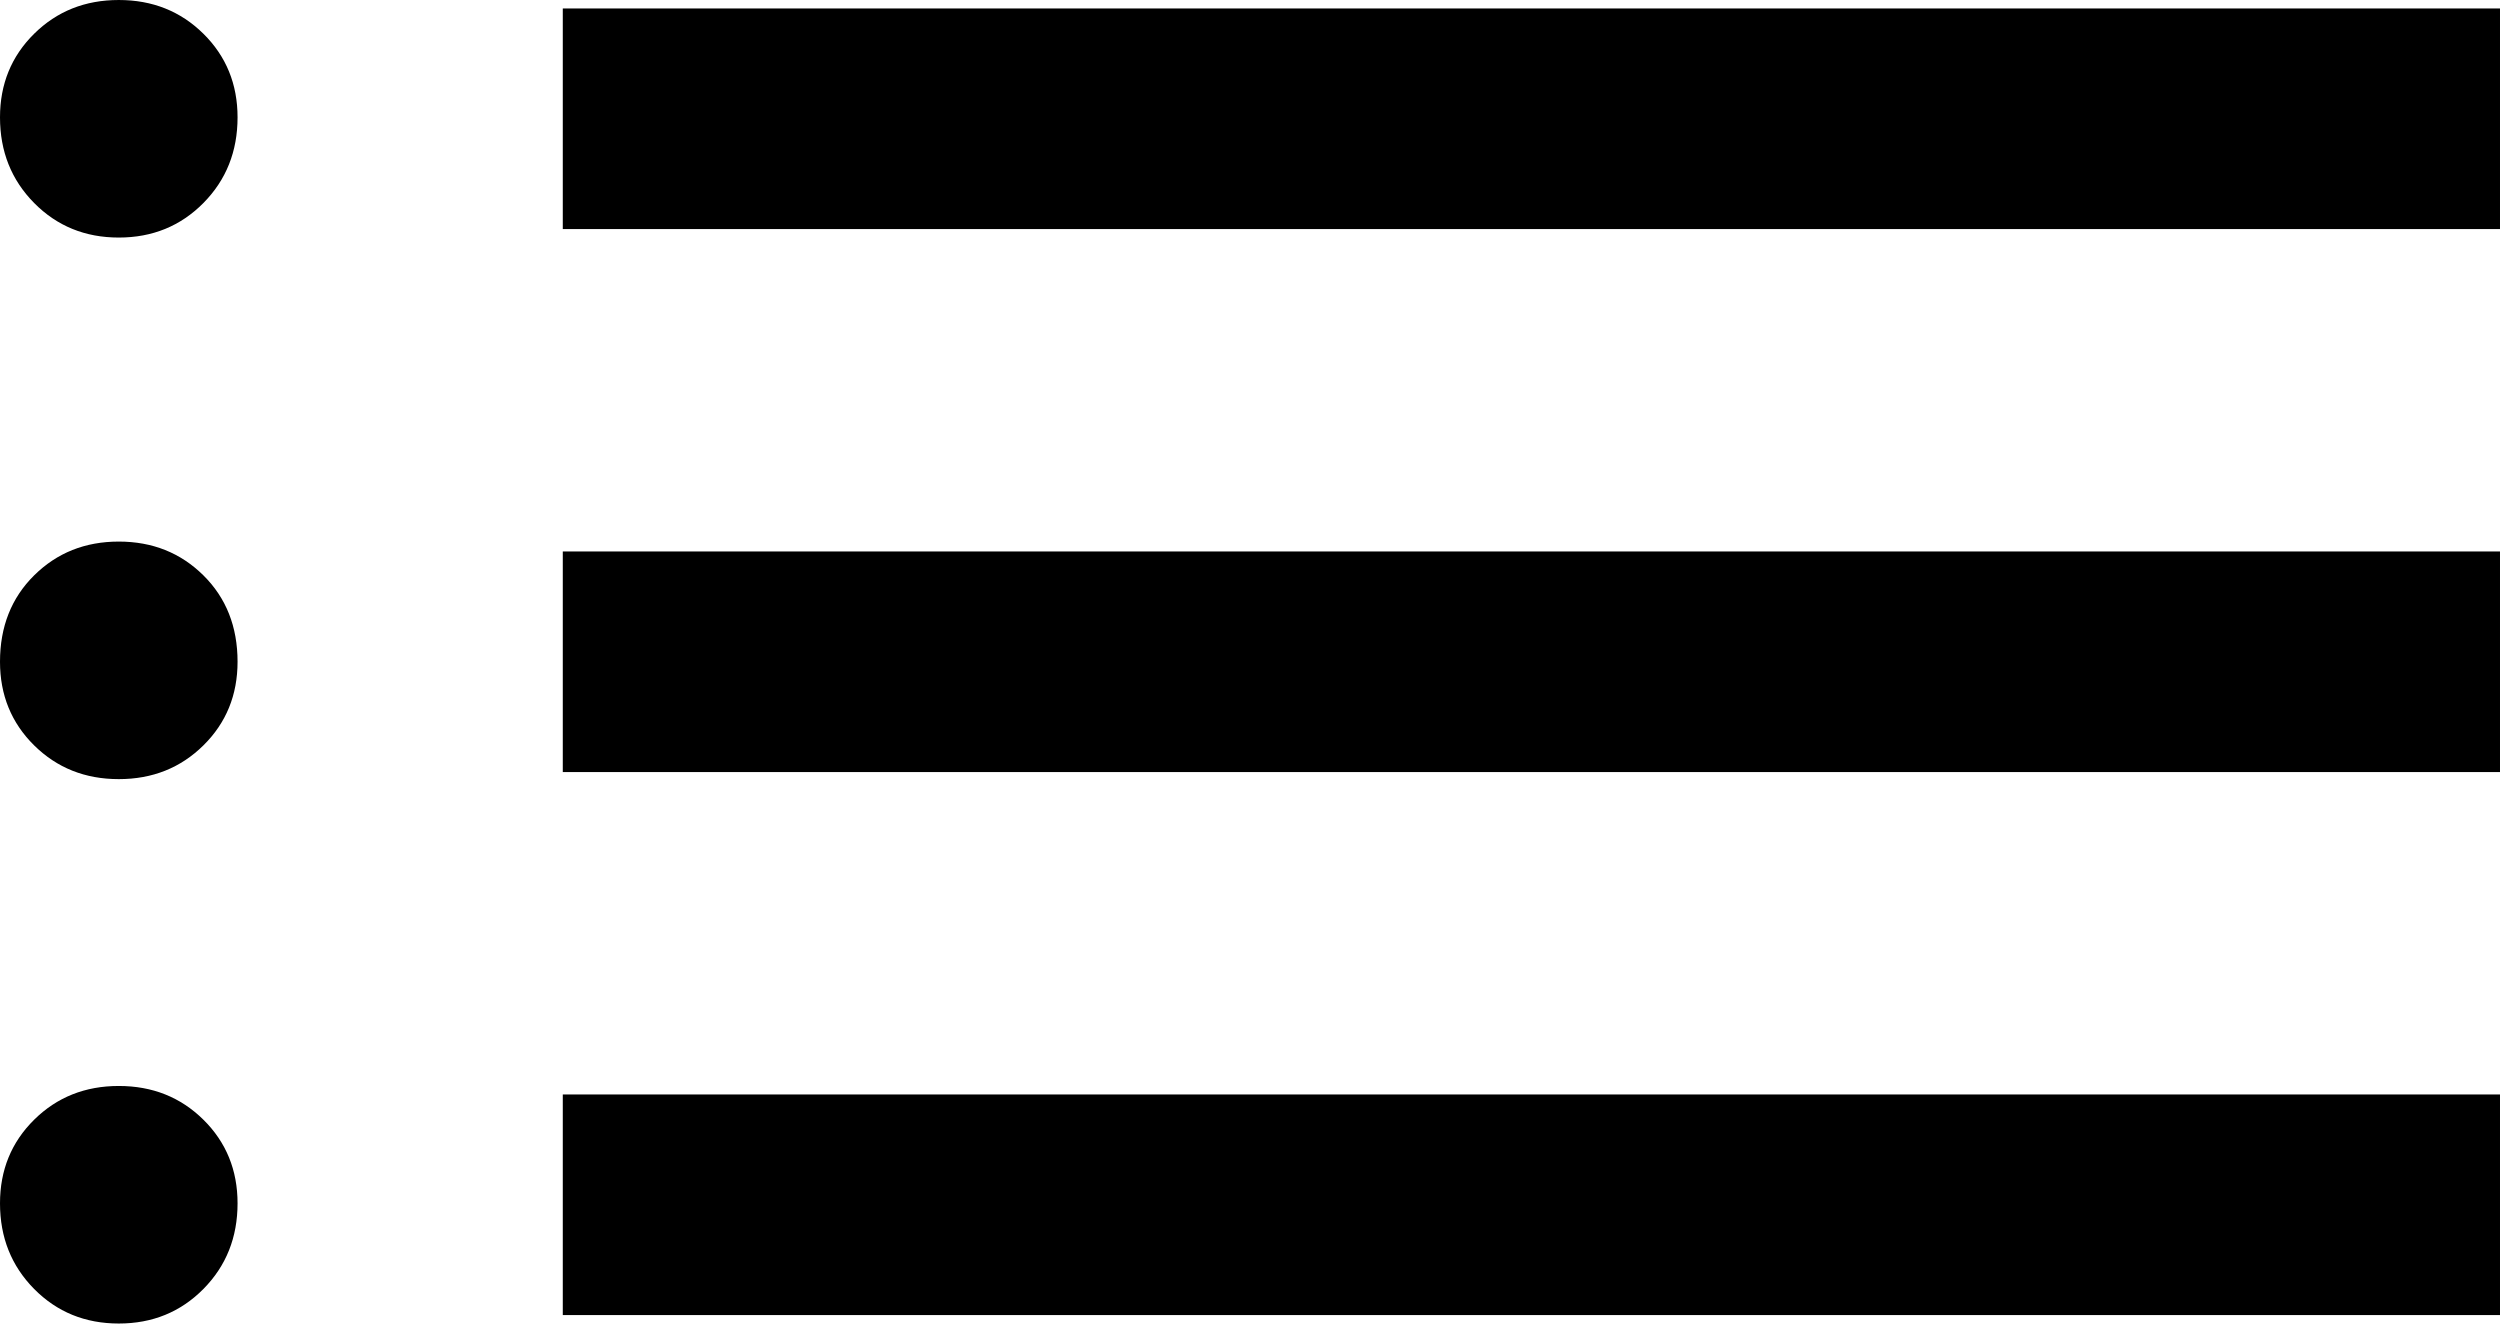 <svg xmlns="http://www.w3.org/2000/svg" viewBox="140 -660 680 360"><path d="M293.078-597.692v-59.999h526.921v59.999H293.078Zm0 147.691v-59.998h526.921v59.998H293.078Zm0 147.692v-59.999h526.921v59.999H293.078ZM172.309-595.384q-13.731 0-23.019-9.399-9.289-9.399-9.289-23.293 0-13.567 9.289-22.745 9.288-9.178 23.019-9.178 13.73 0 23.018 9.178 9.289 9.178 9.289 22.745 0 13.894-9.289 23.293-9.288 9.399-23.018 9.399Zm0 147.306q-13.731 0-23.019-9.177-9.289-9.178-9.289-22.745 0-14.307 9.289-23.5 9.288-9.192 23.019-9.192 13.73 0 23.018 9.192 9.289 9.193 9.289 23.5 0 13.567-9.289 22.745-9.288 9.177-23.018 9.177Zm0 148.077q-13.731 0-23.019-9.399-9.289-9.399-9.289-23.293 0-13.567 9.289-22.745 9.288-9.178 23.019-9.178 13.73 0 23.018 9.178 9.289 9.178 9.289 22.745 0 13.894-9.289 23.293-9.288 9.399-23.018 9.399Z"/></svg>